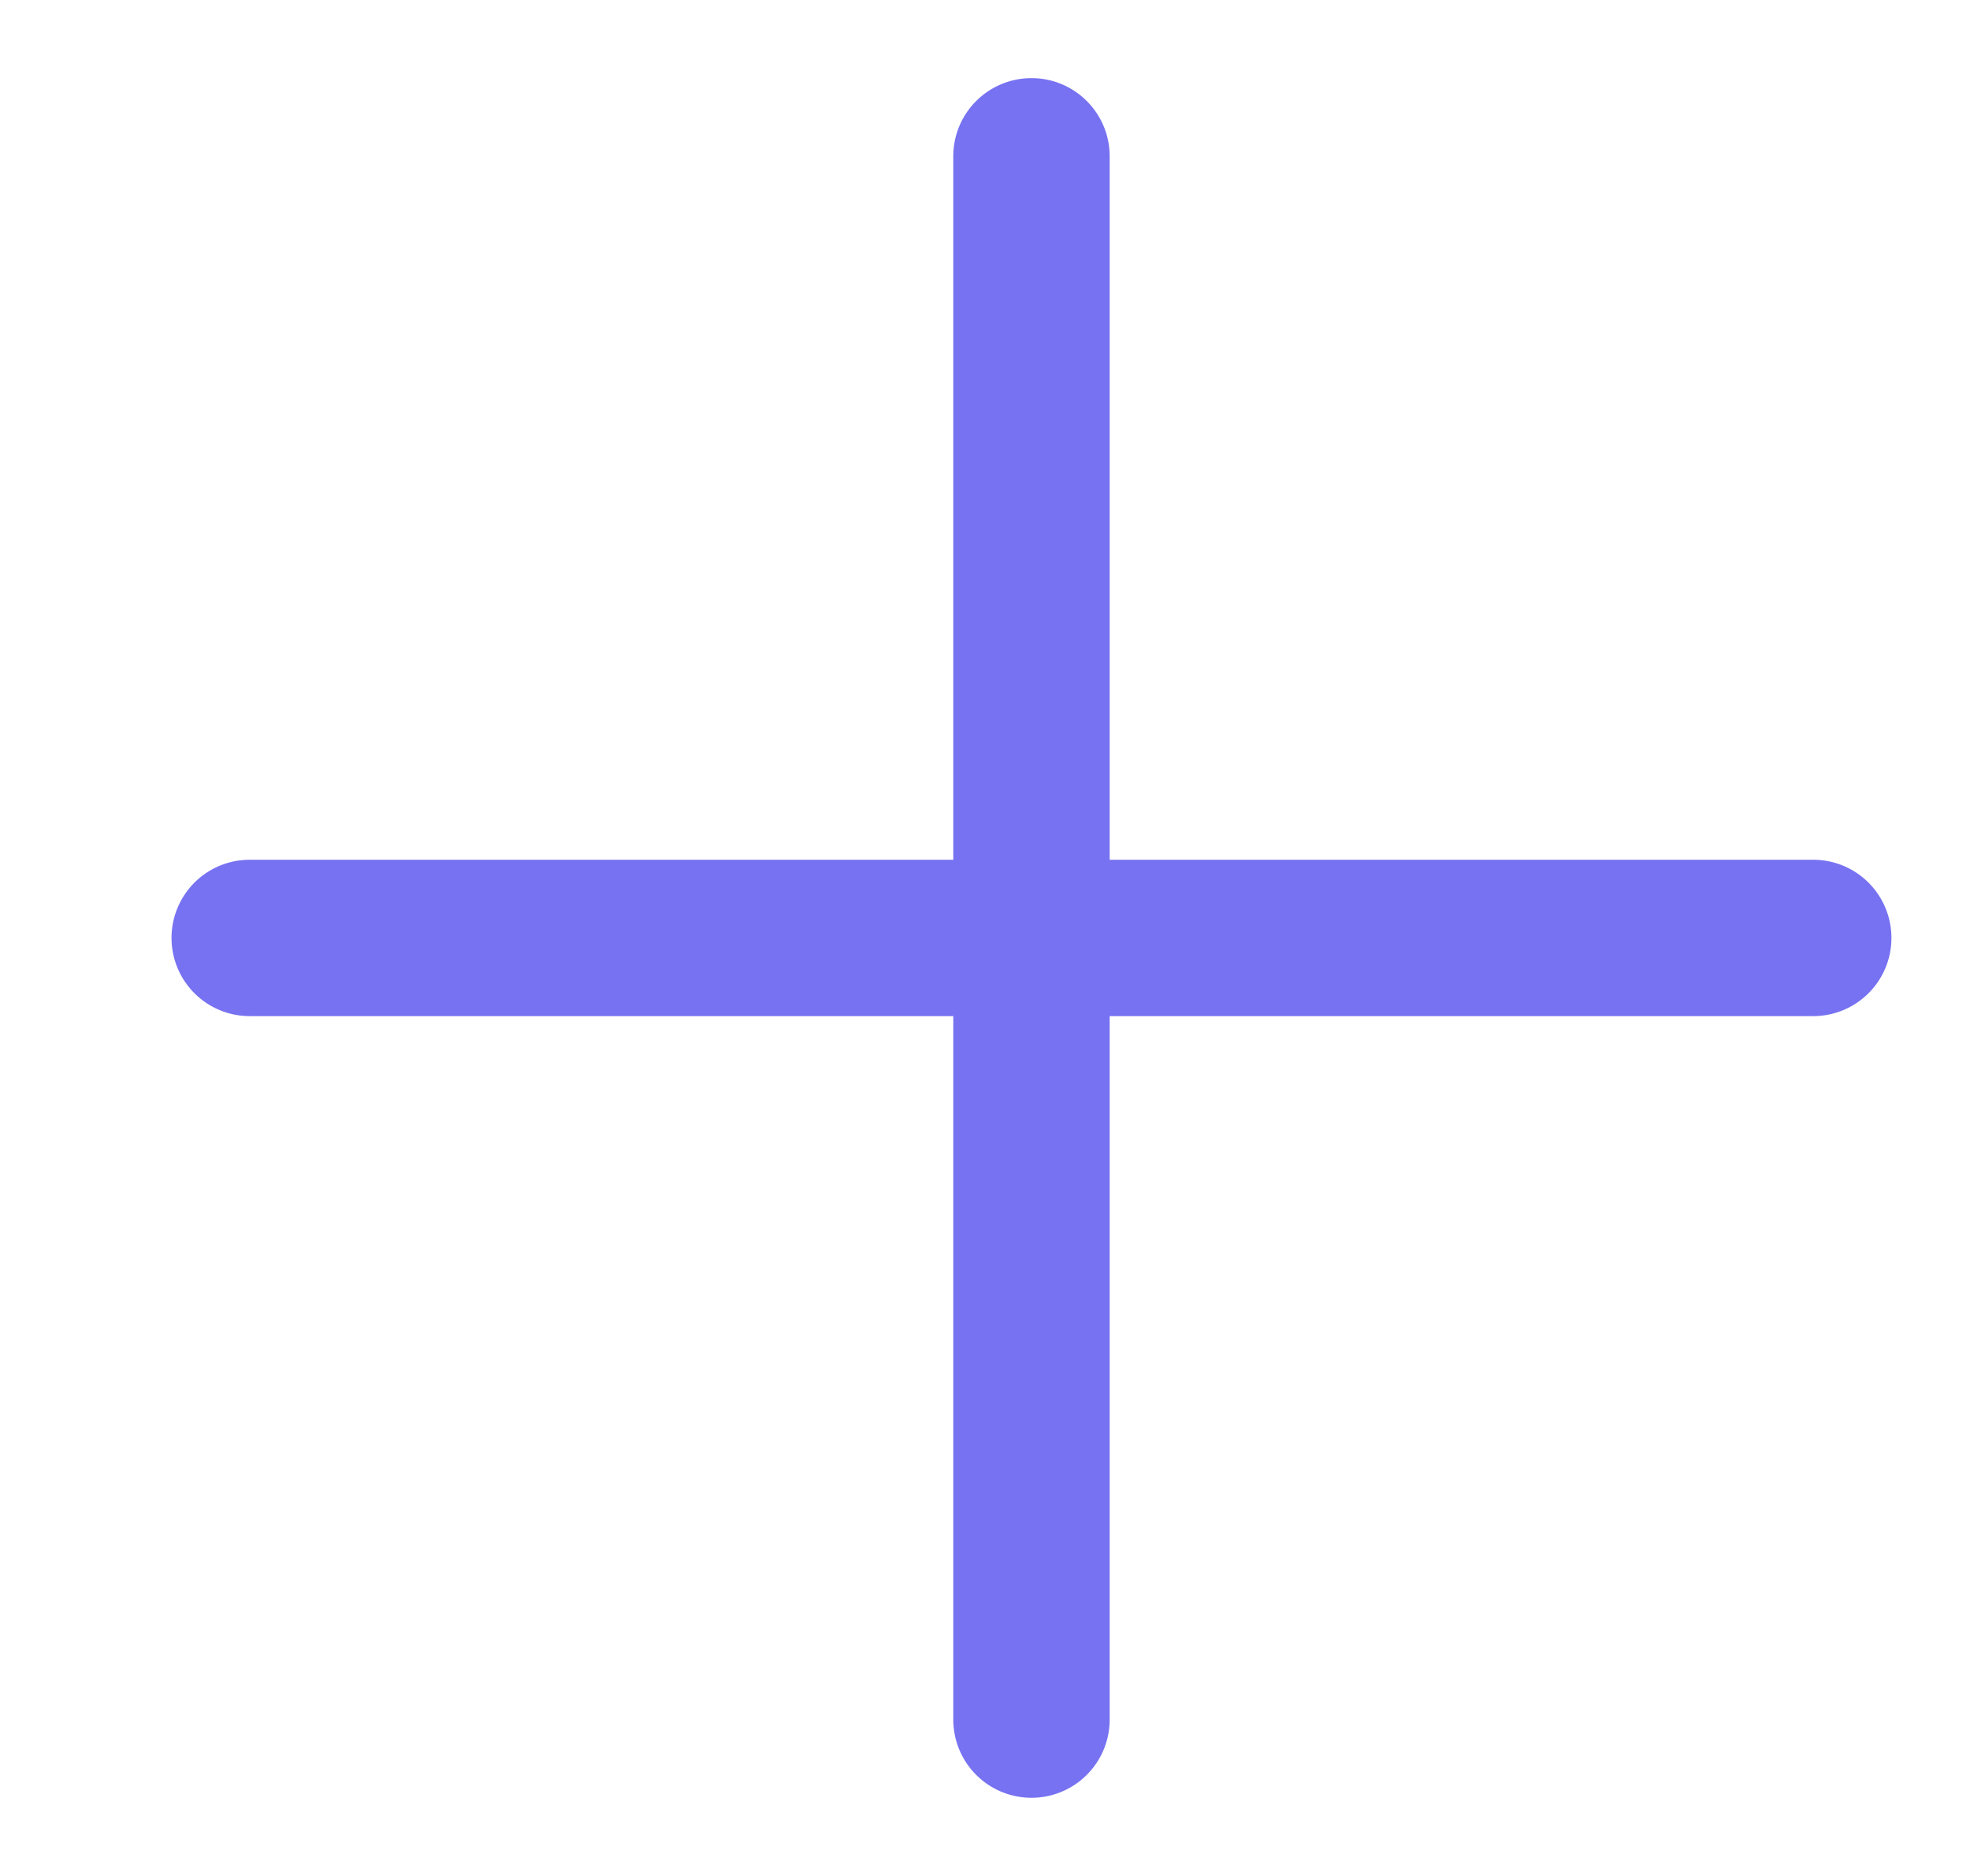<svg width="21" height="20" fill="none" xmlns="http://www.w3.org/2000/svg"><g clip-path="url(#clip0_1473_4469)"><path fill-rule="evenodd" clip-rule="evenodd" d="M10.996.833c.46 0 .833.373.833.833v7.5h7.5a.833.833 0 010 1.667h-7.5v7.5a.833.833 0 01-1.667 0v-7.5h-7.5a.833.833 0 010-1.667h7.5v-7.5c0-.46.373-.833.834-.833z" fill="#7772F1"/></g><defs><clipPath id="clip0_1473_4469"><path fill="#fff" transform="translate(.996)" d="M0 0h20v20H0z"/></clipPath></defs></svg>